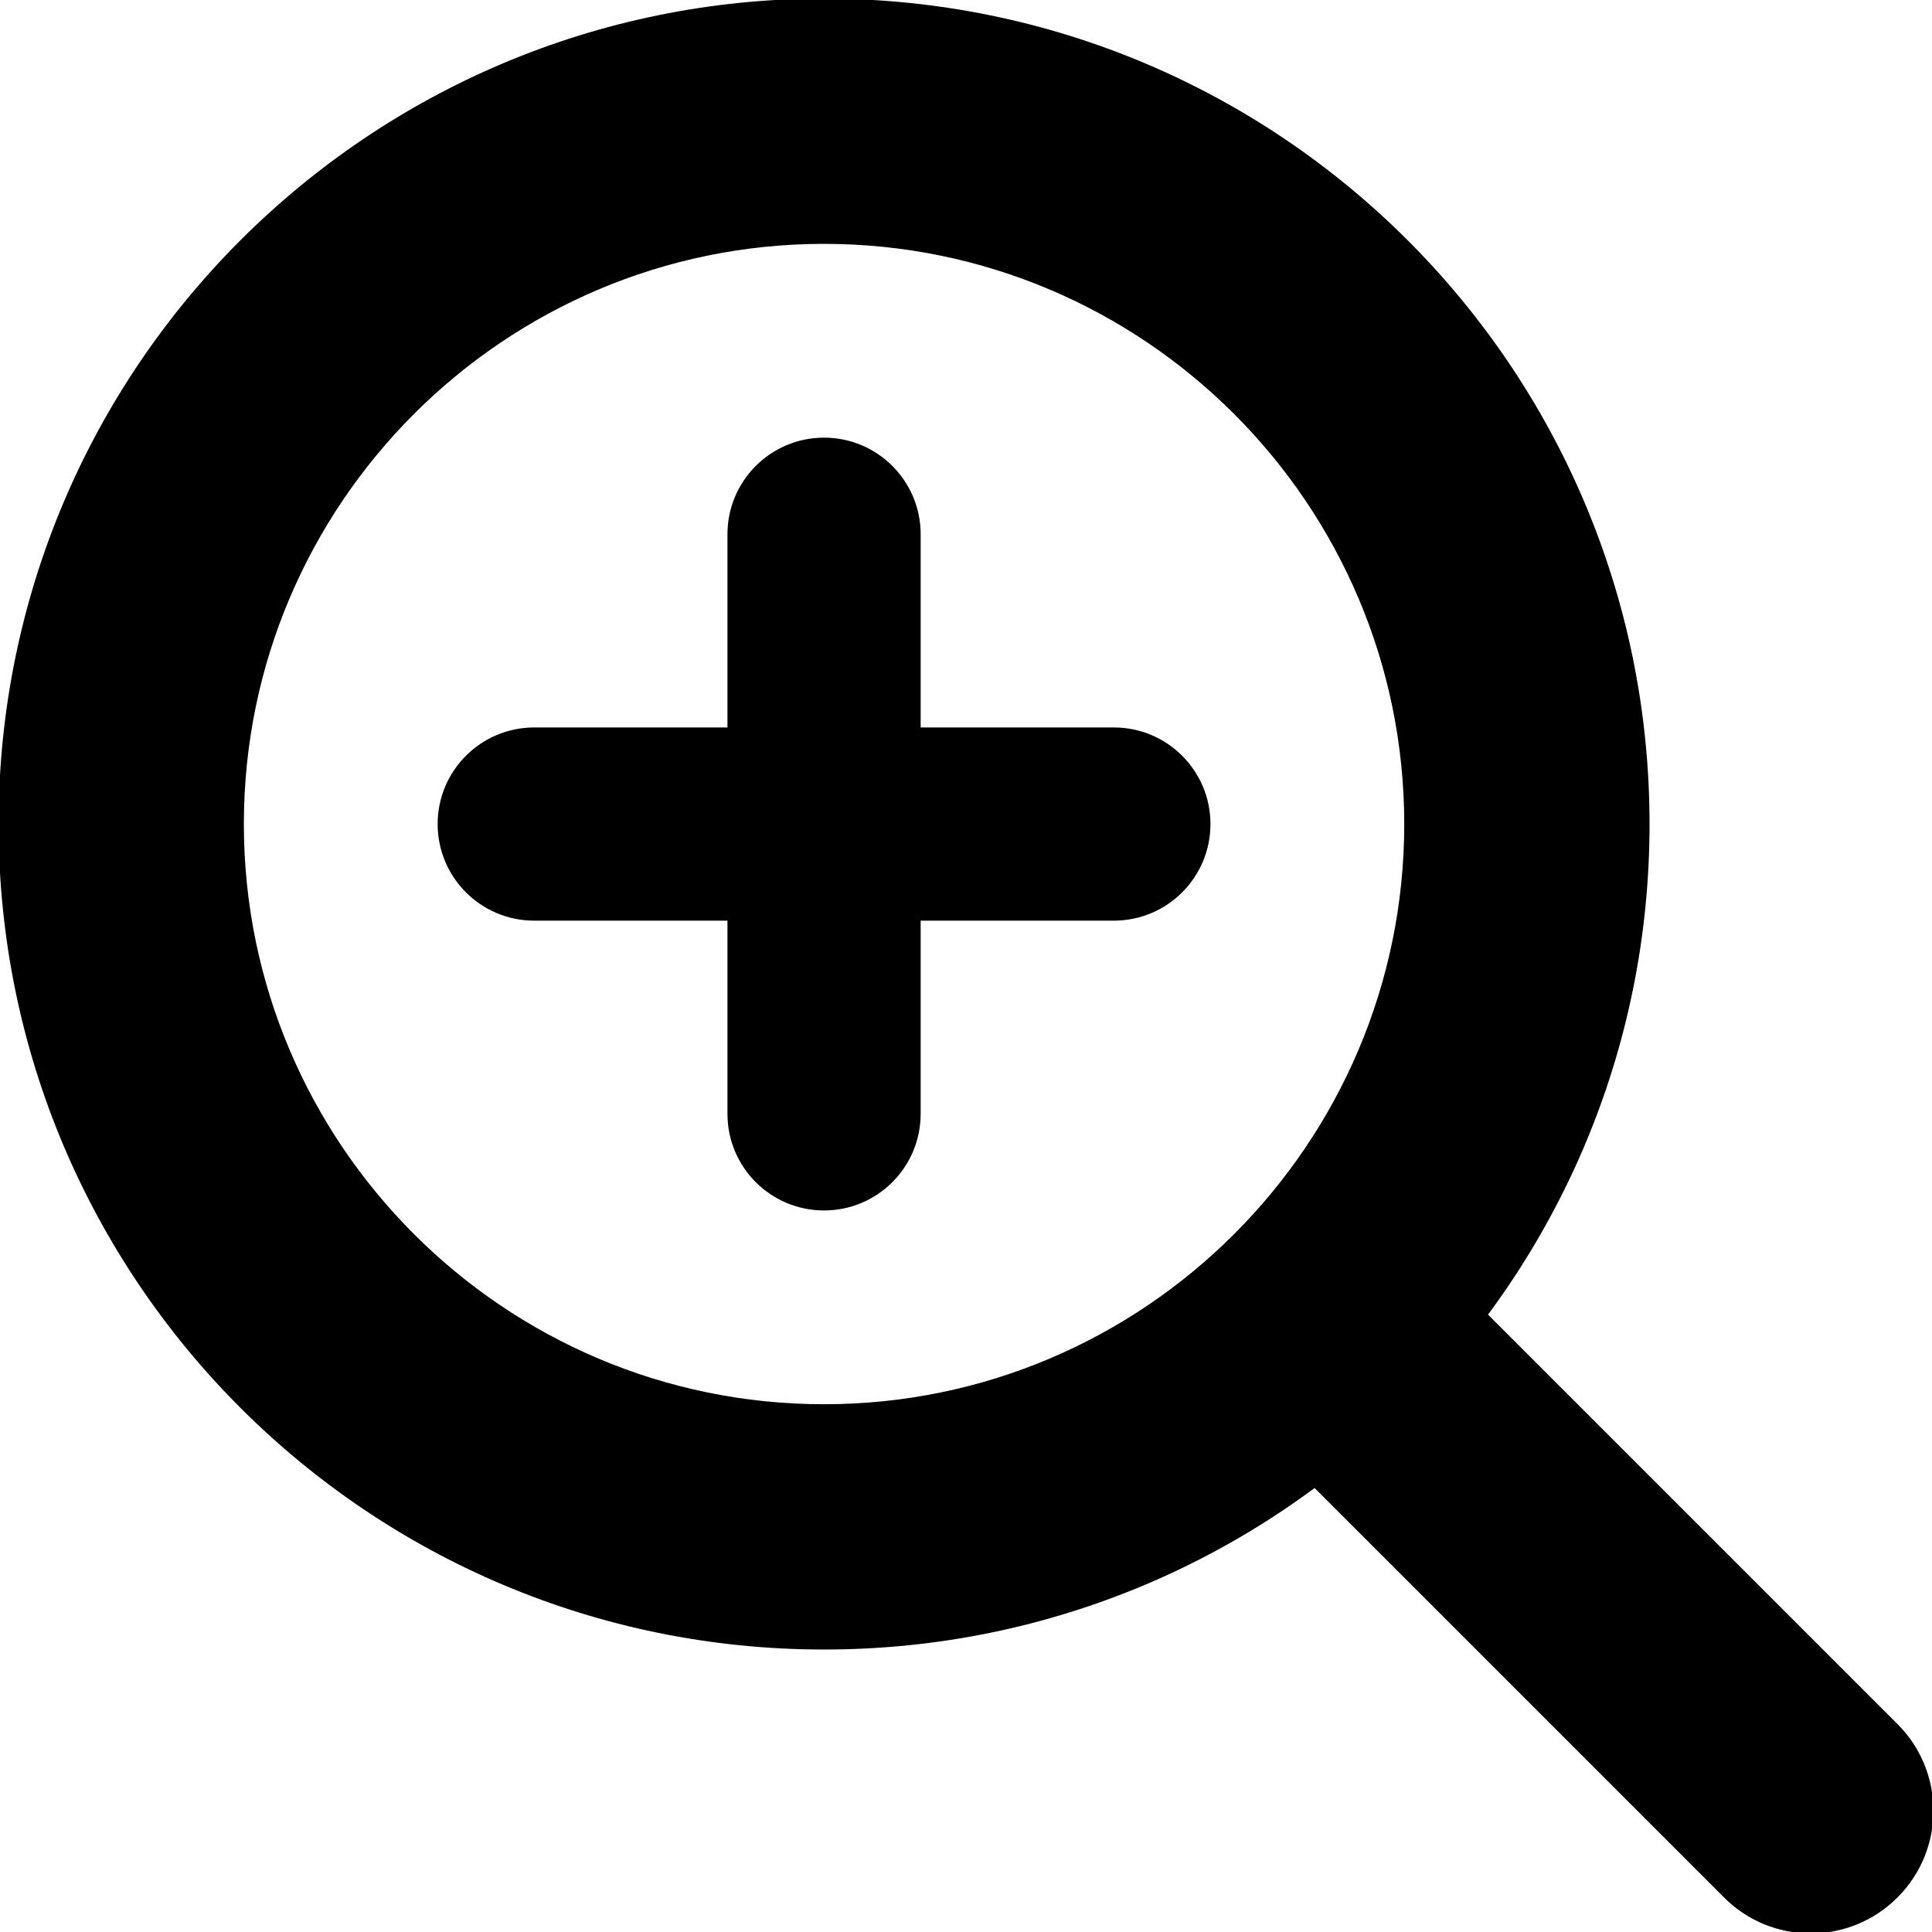 <?xml version="1.0"?>
<svg xmlns="http://www.w3.org/2000/svg" xmlns:xlink="http://www.w3.org/1999/xlink" viewBox="0 0 283.46 283.46" version="1.1" enable-background="new 0 0 283.46 283.46">
  <g display="none">
	</g>
  <g>
    <g>
      <path d="M252.955,278.402l-72.063-72.062l25.447-25.448l72.063,72.063c7.023,7.023,7.023,18.409,0,25.432     l-0.015,0.015C271.364,285.425,259.978,285.425,252.955,278.402z"/>
      <path d="M120.904,35.779c46.938,0,85.125,38.187,85.125,85.125c0,46.937-38.187,85.124-85.125,85.124     s-85.125-38.186-85.125-85.124C35.779,73.966,73.966,35.779,120.904,35.779 M120.904-0.209     C54.015-0.209-0.209,54.015-0.209,120.904s54.224,121.112,121.113,121.112s121.113-54.223,121.113-121.112     S187.793-0.209,120.904-0.209L120.904-0.209z"/>
      <path d="M64.211,120.904L64.211,120.904c0-7.828,6.346-14.173,14.173-14.173h85.039     c7.828,0,14.173,6.346,14.173,14.173v0c0,7.828-6.346,14.173-14.173,14.173H78.384C70.556,135.077,64.211,128.731,64.211,120.904z     "/>
      <path d="M120.904,64.211L120.904,64.211c7.828,0,14.173,6.346,14.173,14.173v85.039     c0,7.828-6.346,14.173-14.173,14.173h0c-7.828,0-14.173-6.346-14.173-14.173V78.384C106.731,70.556,113.076,64.211,120.904,64.211     z"/>
    </g>
  </g>
</svg>
